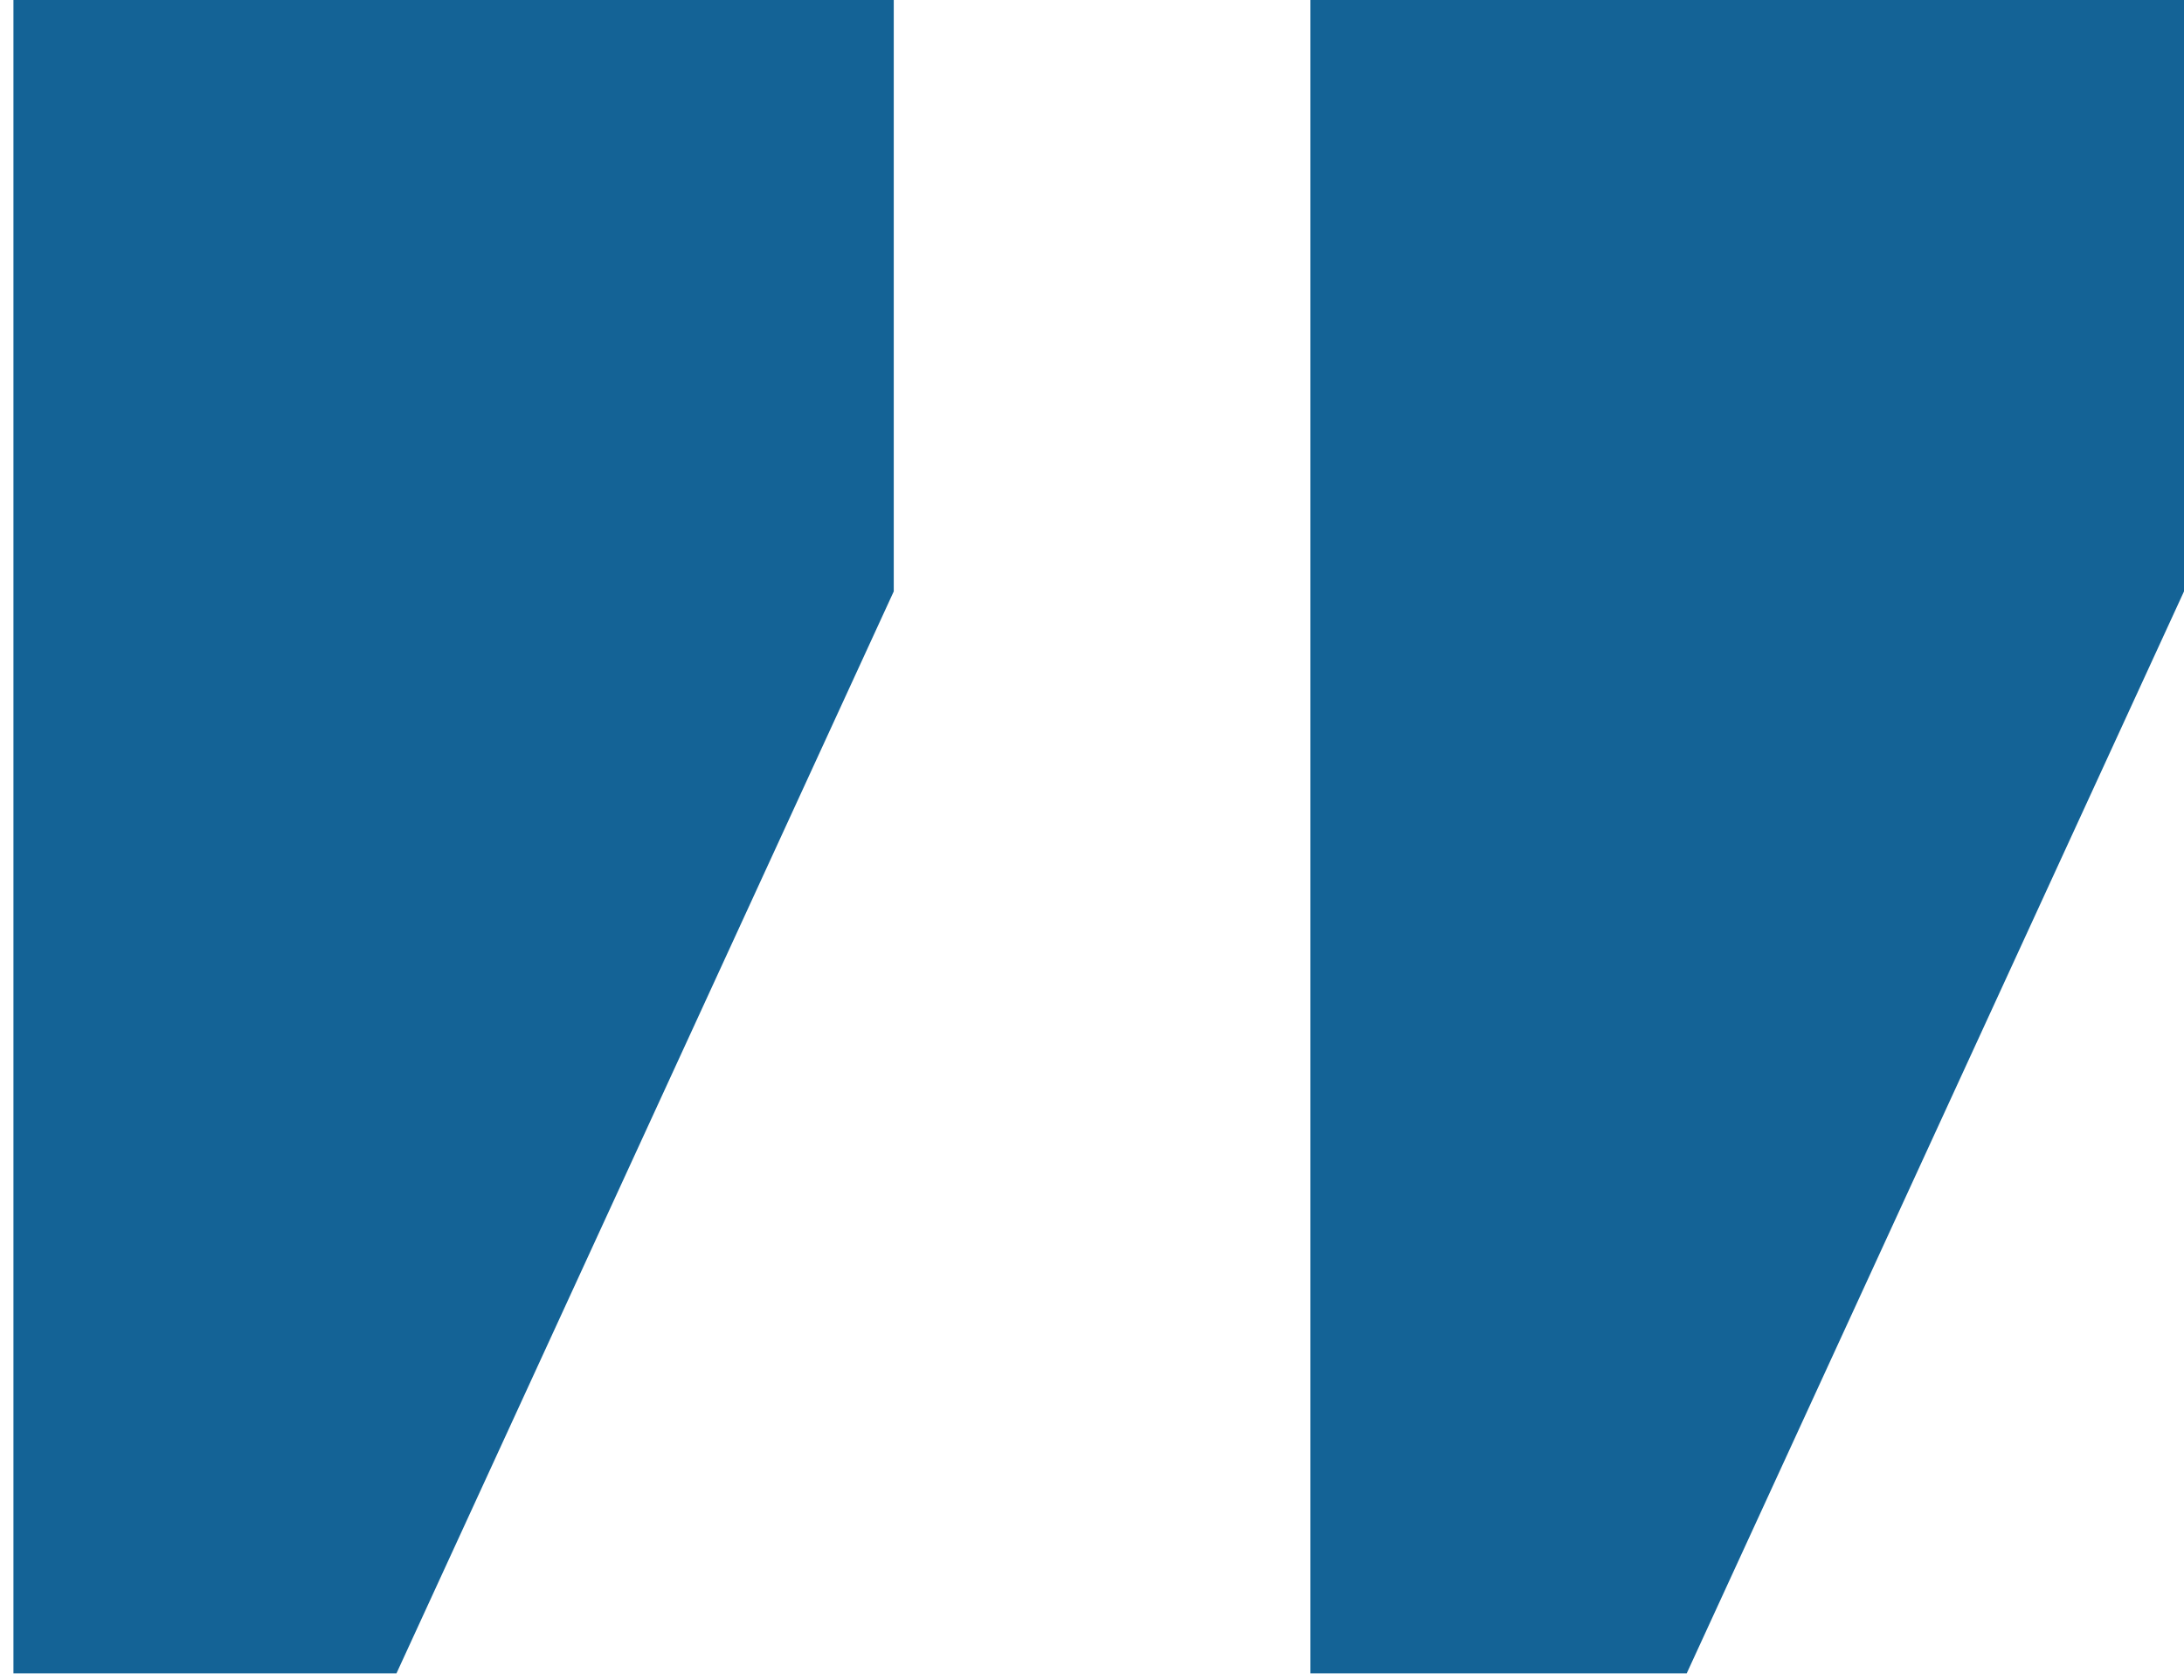 <svg width="39" height="30" viewBox="0 0 39 30" fill="none" xmlns="http://www.w3.org/2000/svg">
<path d="M23.4 29.88L23.4 2.02471e-06L39 3.38851e-06V10.56L30.12 29.88L23.4 29.88ZM0.24 29.88L0.24 0L15.96 1.37429e-06L15.96 10.56L7.08 29.88L0.24 29.88Z" fill="#146396"/>
</svg>